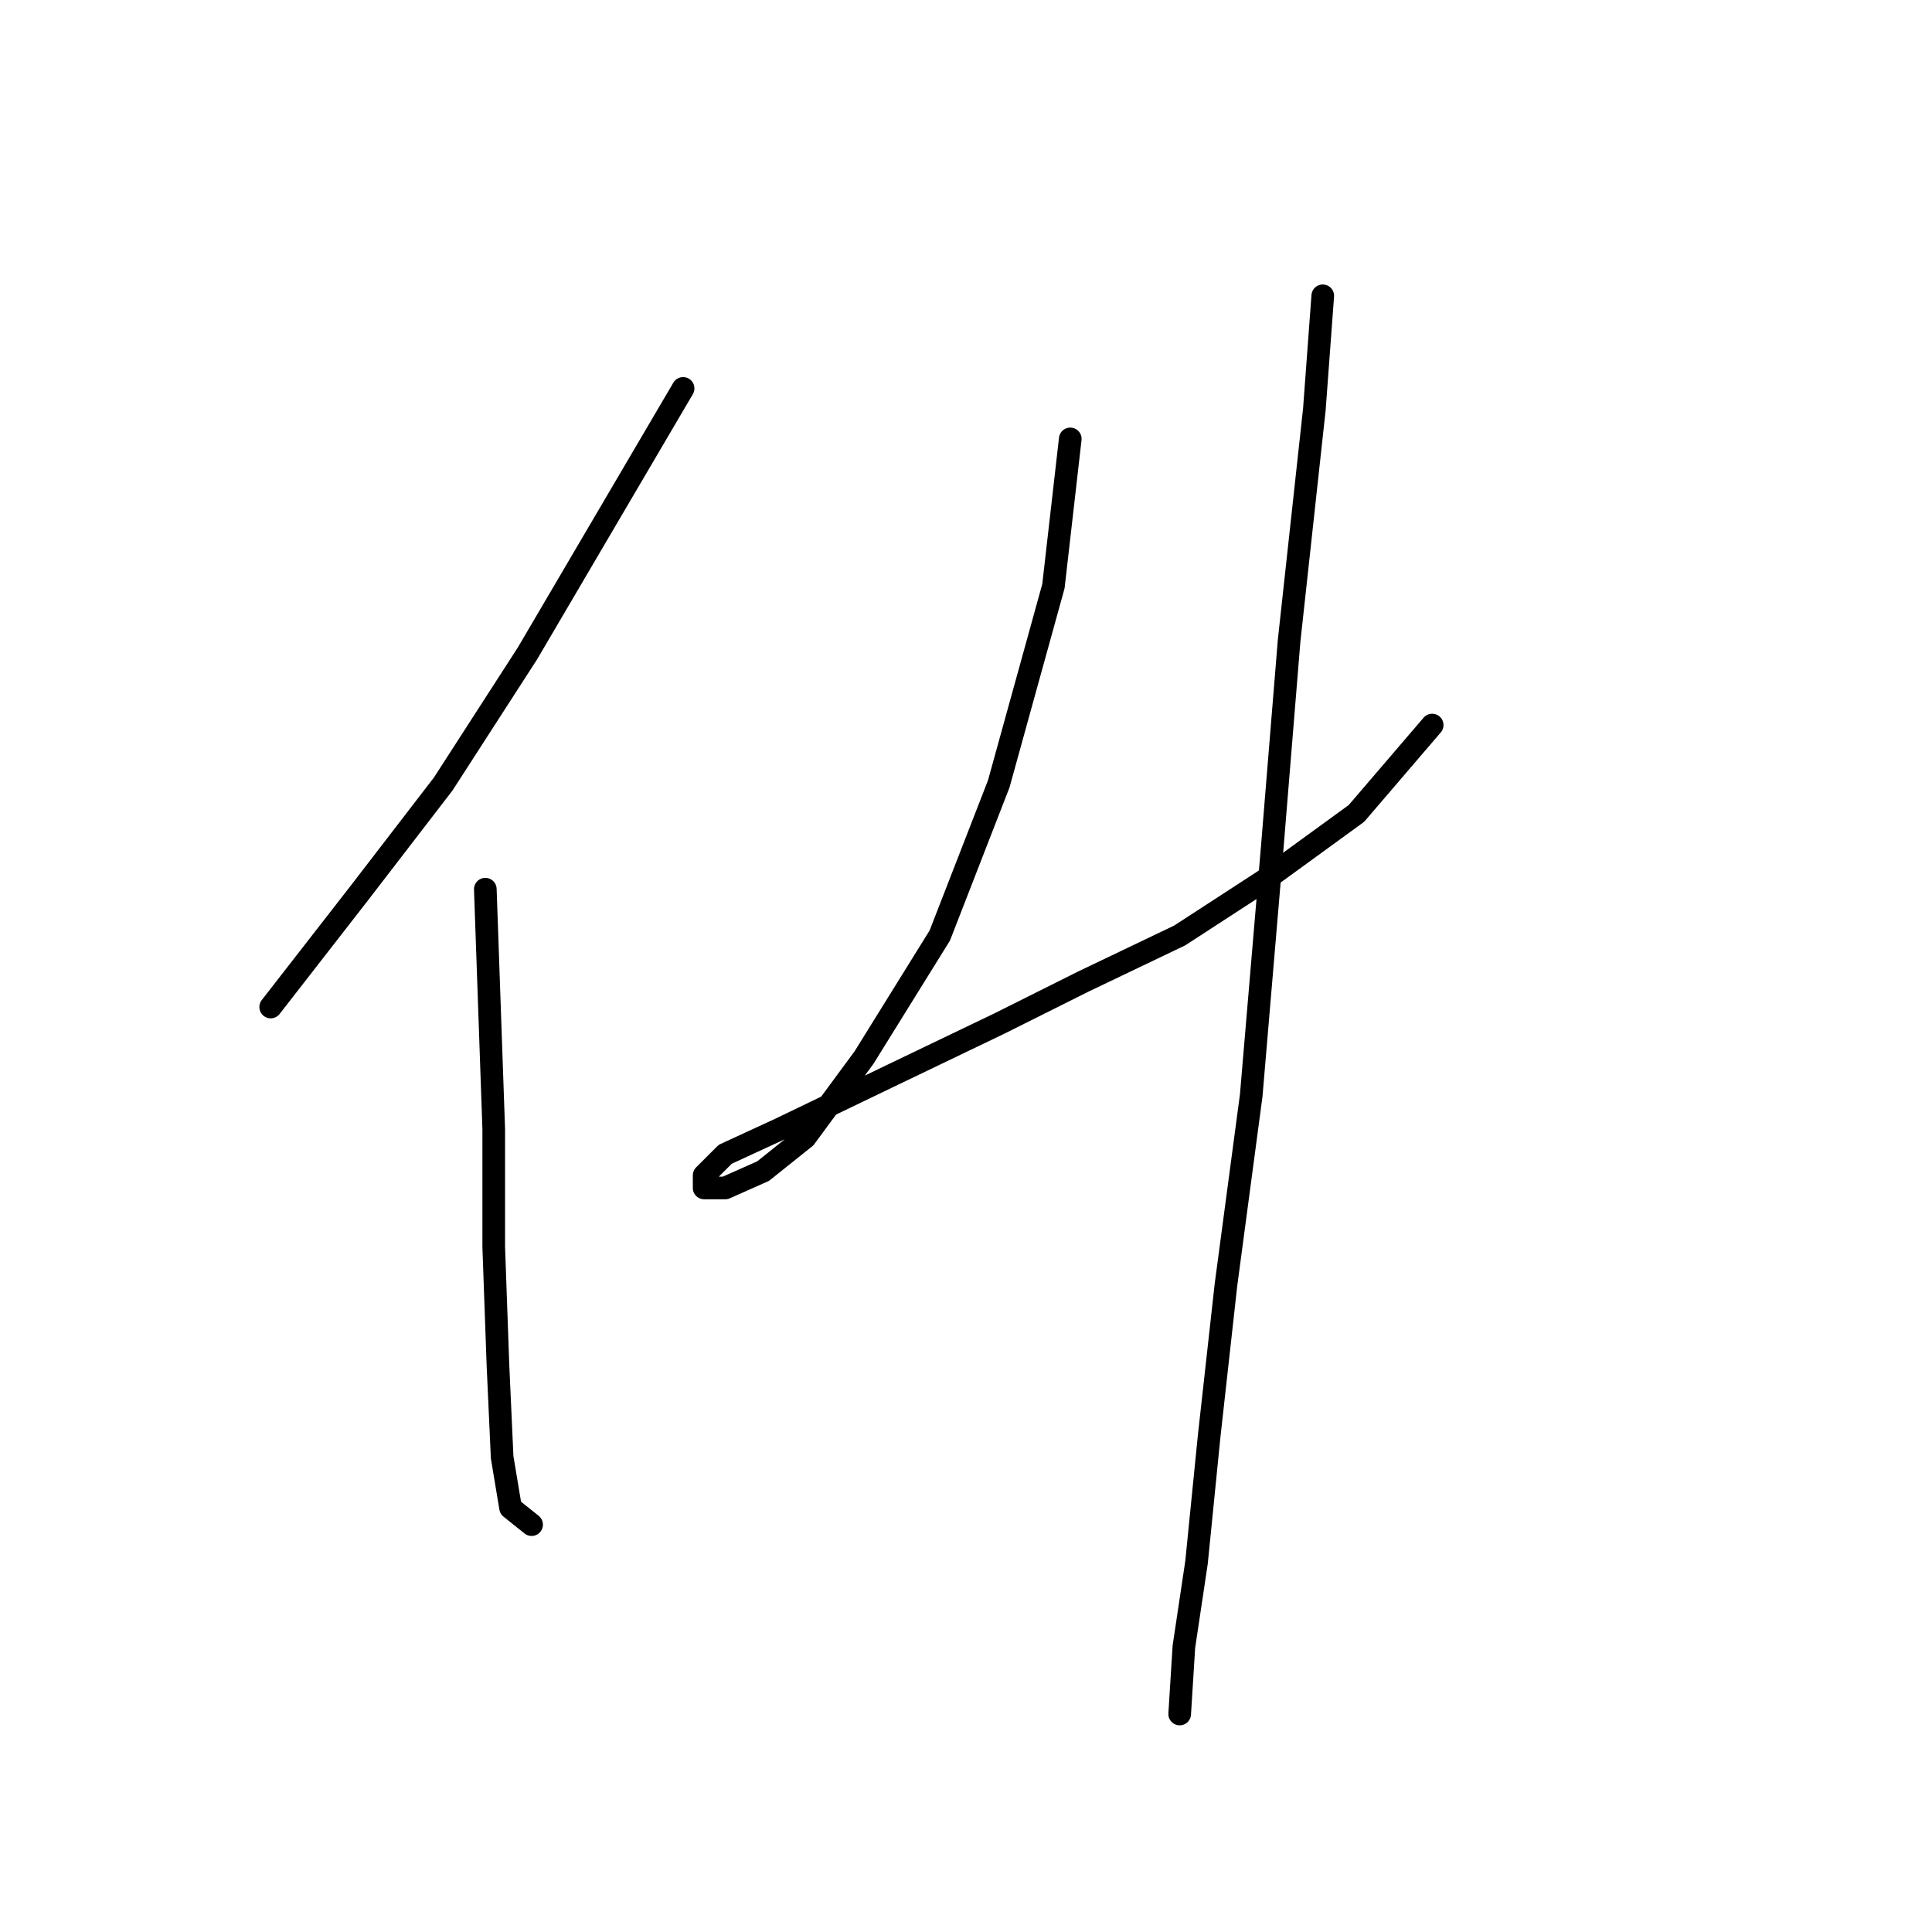 <?xml version="1.0" standalone="no"?>
    <svg width="256" height="256" xmlns="http://www.w3.org/2000/svg" version="1.1">
    <polyline stroke="black" stroke-width="3" stroke-linecap="round" fill="transparent" stroke-linejoin="round" points="90.515 51.465 69.883 86.595 58.73 103.881 47.578 118.379 39.771 128.416 35.868 133.435 35.868 133.435 35.868 133.435 " />
        <polyline stroke="black" stroke-width="3" stroke-linecap="round" fill="transparent" stroke-linejoin="round" points="64.307 117.821 65.422 149.606 65.422 165.219 65.979 180.833 66.537 193.1 67.652 199.792 70.44 202.022 70.44 202.022 " />
        <polyline stroke="black" stroke-width="3" stroke-linecap="round" fill="transparent" stroke-linejoin="round" points="141.816 58.156 139.585 77.673 132.336 103.881 124.53 123.955 114.492 140.126 106.686 150.721 101.11 155.182 96.091 157.412 93.303 157.412 93.303 155.74 96.091 152.952 103.34 149.606 118.396 142.357 132.336 135.665 143.489 130.089 156.314 123.955 167.466 116.706 179.734 107.784 189.771 96.074 189.771 96.074 " />
        <polyline stroke="black" stroke-width="3" stroke-linecap="round" fill="transparent" stroke-linejoin="round" points="175.273 39.197 174.158 54.253 170.812 84.922 168.582 112.245 165.794 145.145 162.448 170.238 160.217 190.312 158.544 207.041 156.872 218.193 156.314 227.115 156.314 227.115 " />
        </svg>